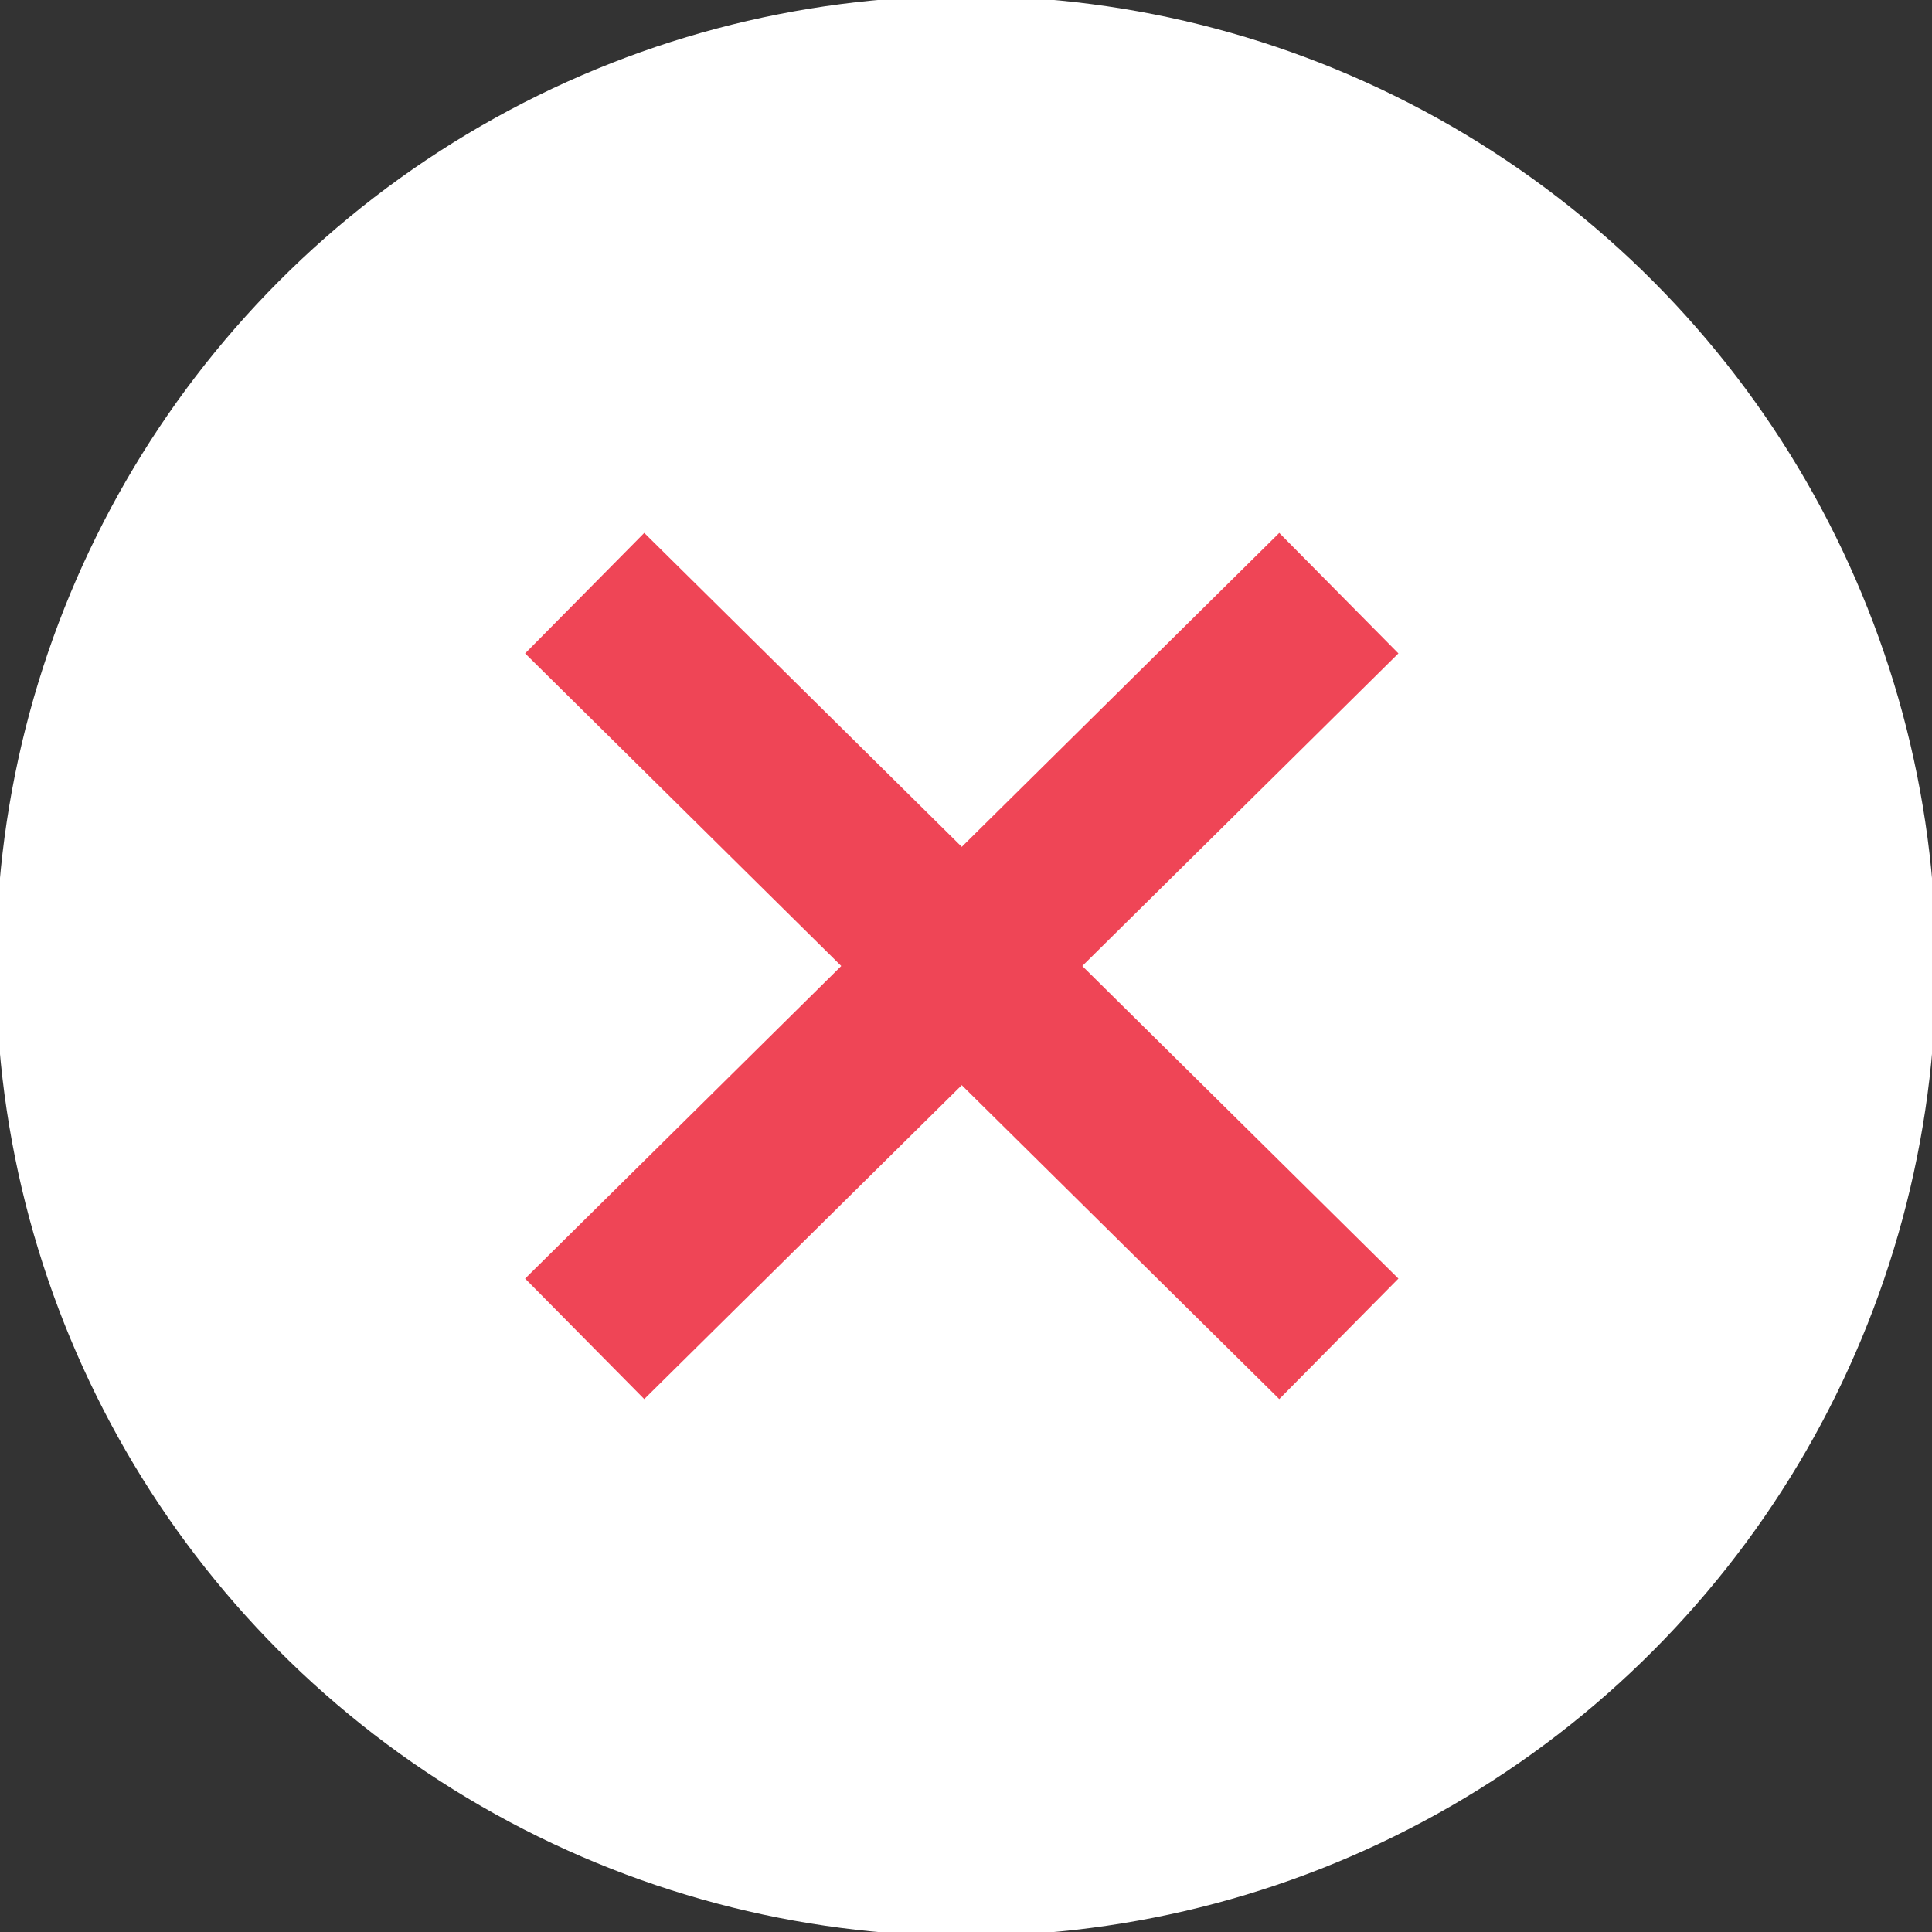 <?xml version="1.0" encoding="utf-8"?>
<!-- Generator: Adobe Illustrator 18.0.0, SVG Export Plug-In . SVG Version: 6.00 Build 0)  -->
<!DOCTYPE svg PUBLIC "-//W3C//DTD SVG 1.1//EN" "http://www.w3.org/Graphics/SVG/1.1/DTD/svg11.dtd">
<svg version="1.1" id="Layer_1" xmlns="http://www.w3.org/2000/svg" xmlns:xlink="http://www.w3.org/1999/xlink" x="0px" y="0px"
	 viewBox="0 0 22.8 22.8" style="enable-background:new 0 0 22.8 22.8;" xml:space="preserve">
<rect x="0" y="0" width="22.8" height="22.8" fill="#333333" stroke="none"/>
<circle style="fill:#FFFFFF;stroke:#FFFFFF;stroke-width:1.895;stroke-miterlimit:10;" cx="11.4" cy="11.4" r="10.5"/>
<g>
	<g>
		<line style="fill:none;stroke:#EF4556;stroke-width:2;stroke-miterlimit:10;" x1="6.9" y1="15.8" x2="15.8" y2="7"/>
		<line style="fill:none;stroke:#EF4556;stroke-width:2;stroke-miterlimit:10;" x1="15.8" y1="15.8" x2="6.9" y2="7"/>
	</g>
</g>
</svg>

